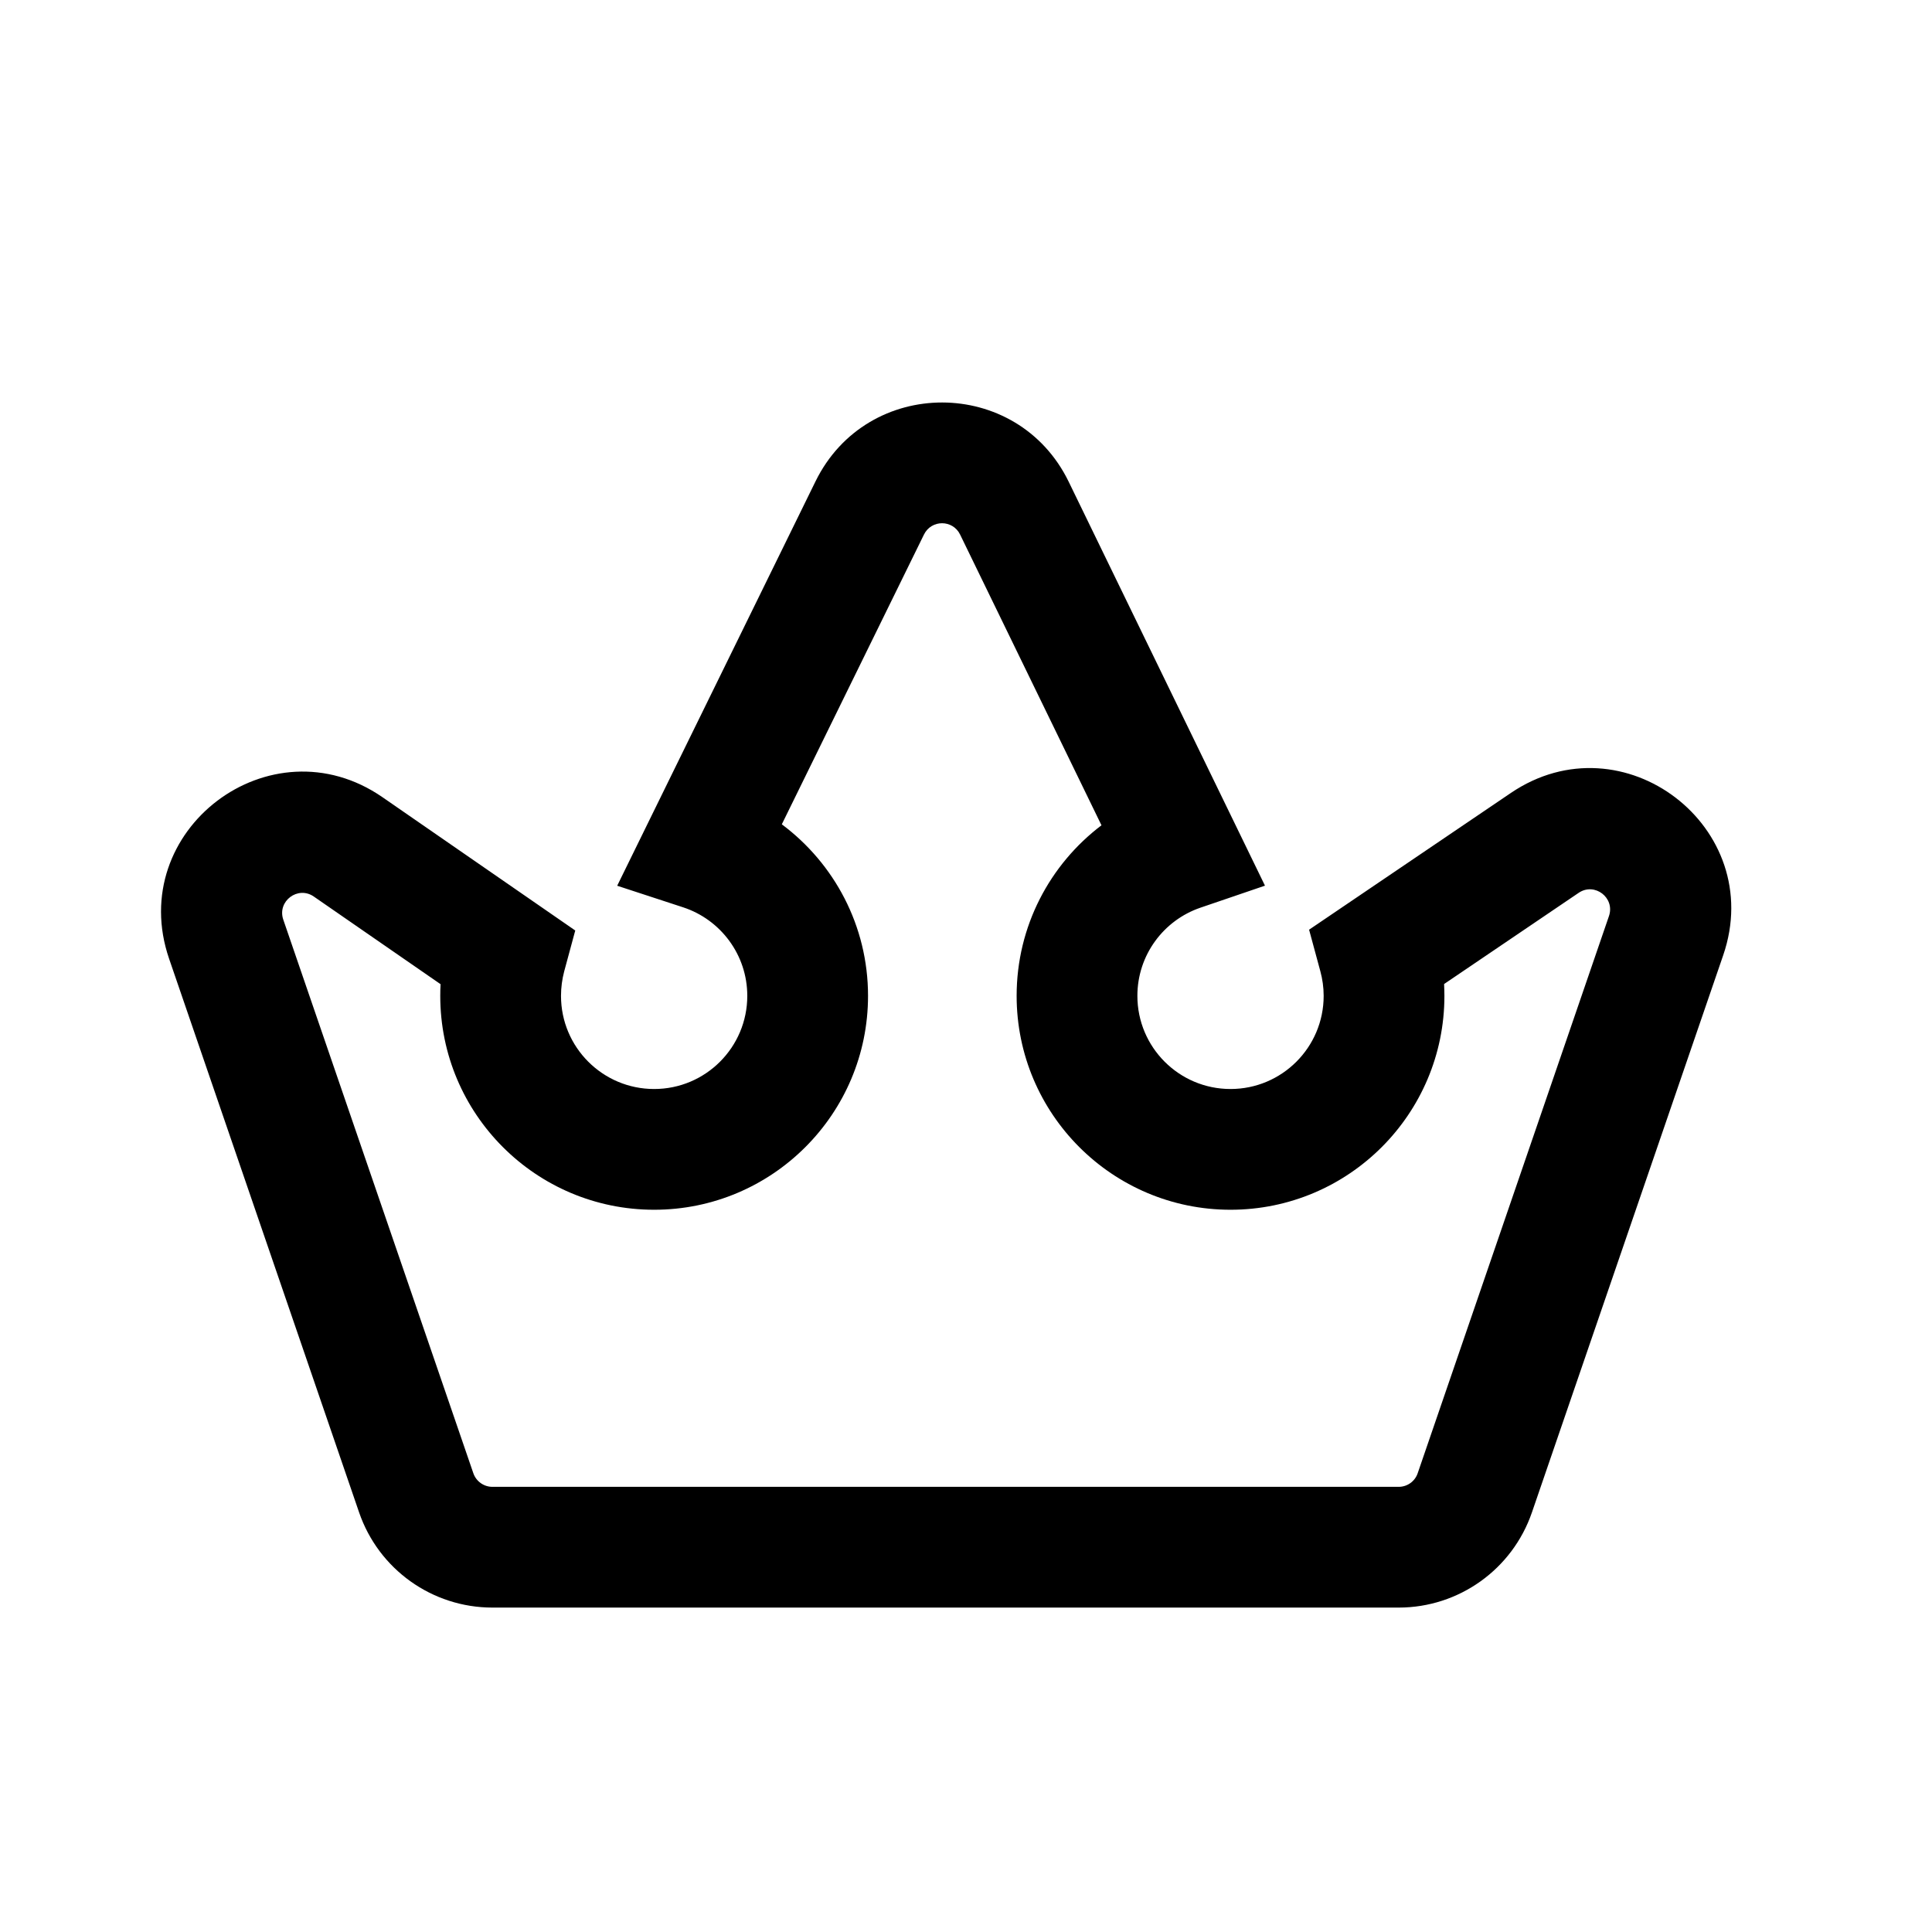 <svg width="24" height="24" viewBox="0 0 24 24" fill="none" xmlns="http://www.w3.org/2000/svg">
<path d="M11.927 6.641L13.683 10.252C13.043 10.737 12.629 11.505 12.629 12.371C12.629 13.838 13.819 15.028 15.286 15.028C16.753 15.028 17.943 13.838 17.943 12.371C17.943 12.322 17.941 12.273 17.939 12.224L19.611 11.091C19.809 10.957 20.065 11.152 19.987 11.38L17.611 18.301C17.577 18.402 17.482 18.47 17.375 18.47H6.117C6.01 18.47 5.915 18.402 5.88 18.301L3.519 11.424C3.441 11.196 3.699 11 3.898 11.137L5.473 12.226C5.47 12.274 5.469 12.322 5.469 12.371C5.469 13.838 6.658 15.028 8.126 15.028C9.593 15.028 10.783 13.838 10.783 12.371C10.783 11.498 10.361 10.724 9.712 10.24L11.478 6.64C11.57 6.453 11.836 6.453 11.927 6.641ZM10.131 5.979L7.667 11.003L8.486 11.271C8.95 11.423 9.283 11.859 9.283 12.371C9.283 13.01 8.765 13.528 8.126 13.528C7.487 13.528 6.969 13.01 6.969 12.371C6.969 12.266 6.983 12.165 7.008 12.069L7.146 11.559L4.751 9.903C3.361 8.943 1.552 10.313 2.101 11.911L4.461 18.788C4.704 19.495 5.369 19.97 6.117 19.97H17.375C18.122 19.97 18.787 19.495 19.03 18.788L21.406 11.867C21.952 10.277 20.161 8.907 18.769 9.85L16.262 11.549L16.402 12.066C16.428 12.162 16.443 12.264 16.443 12.371C16.443 13.01 15.925 13.528 15.286 13.528C14.647 13.528 14.129 13.01 14.129 12.371C14.129 11.864 14.455 11.432 14.911 11.276L15.714 11.002L13.276 5.985C12.639 4.674 10.773 4.671 10.131 5.979Z" fill="black"/>
</svg>

